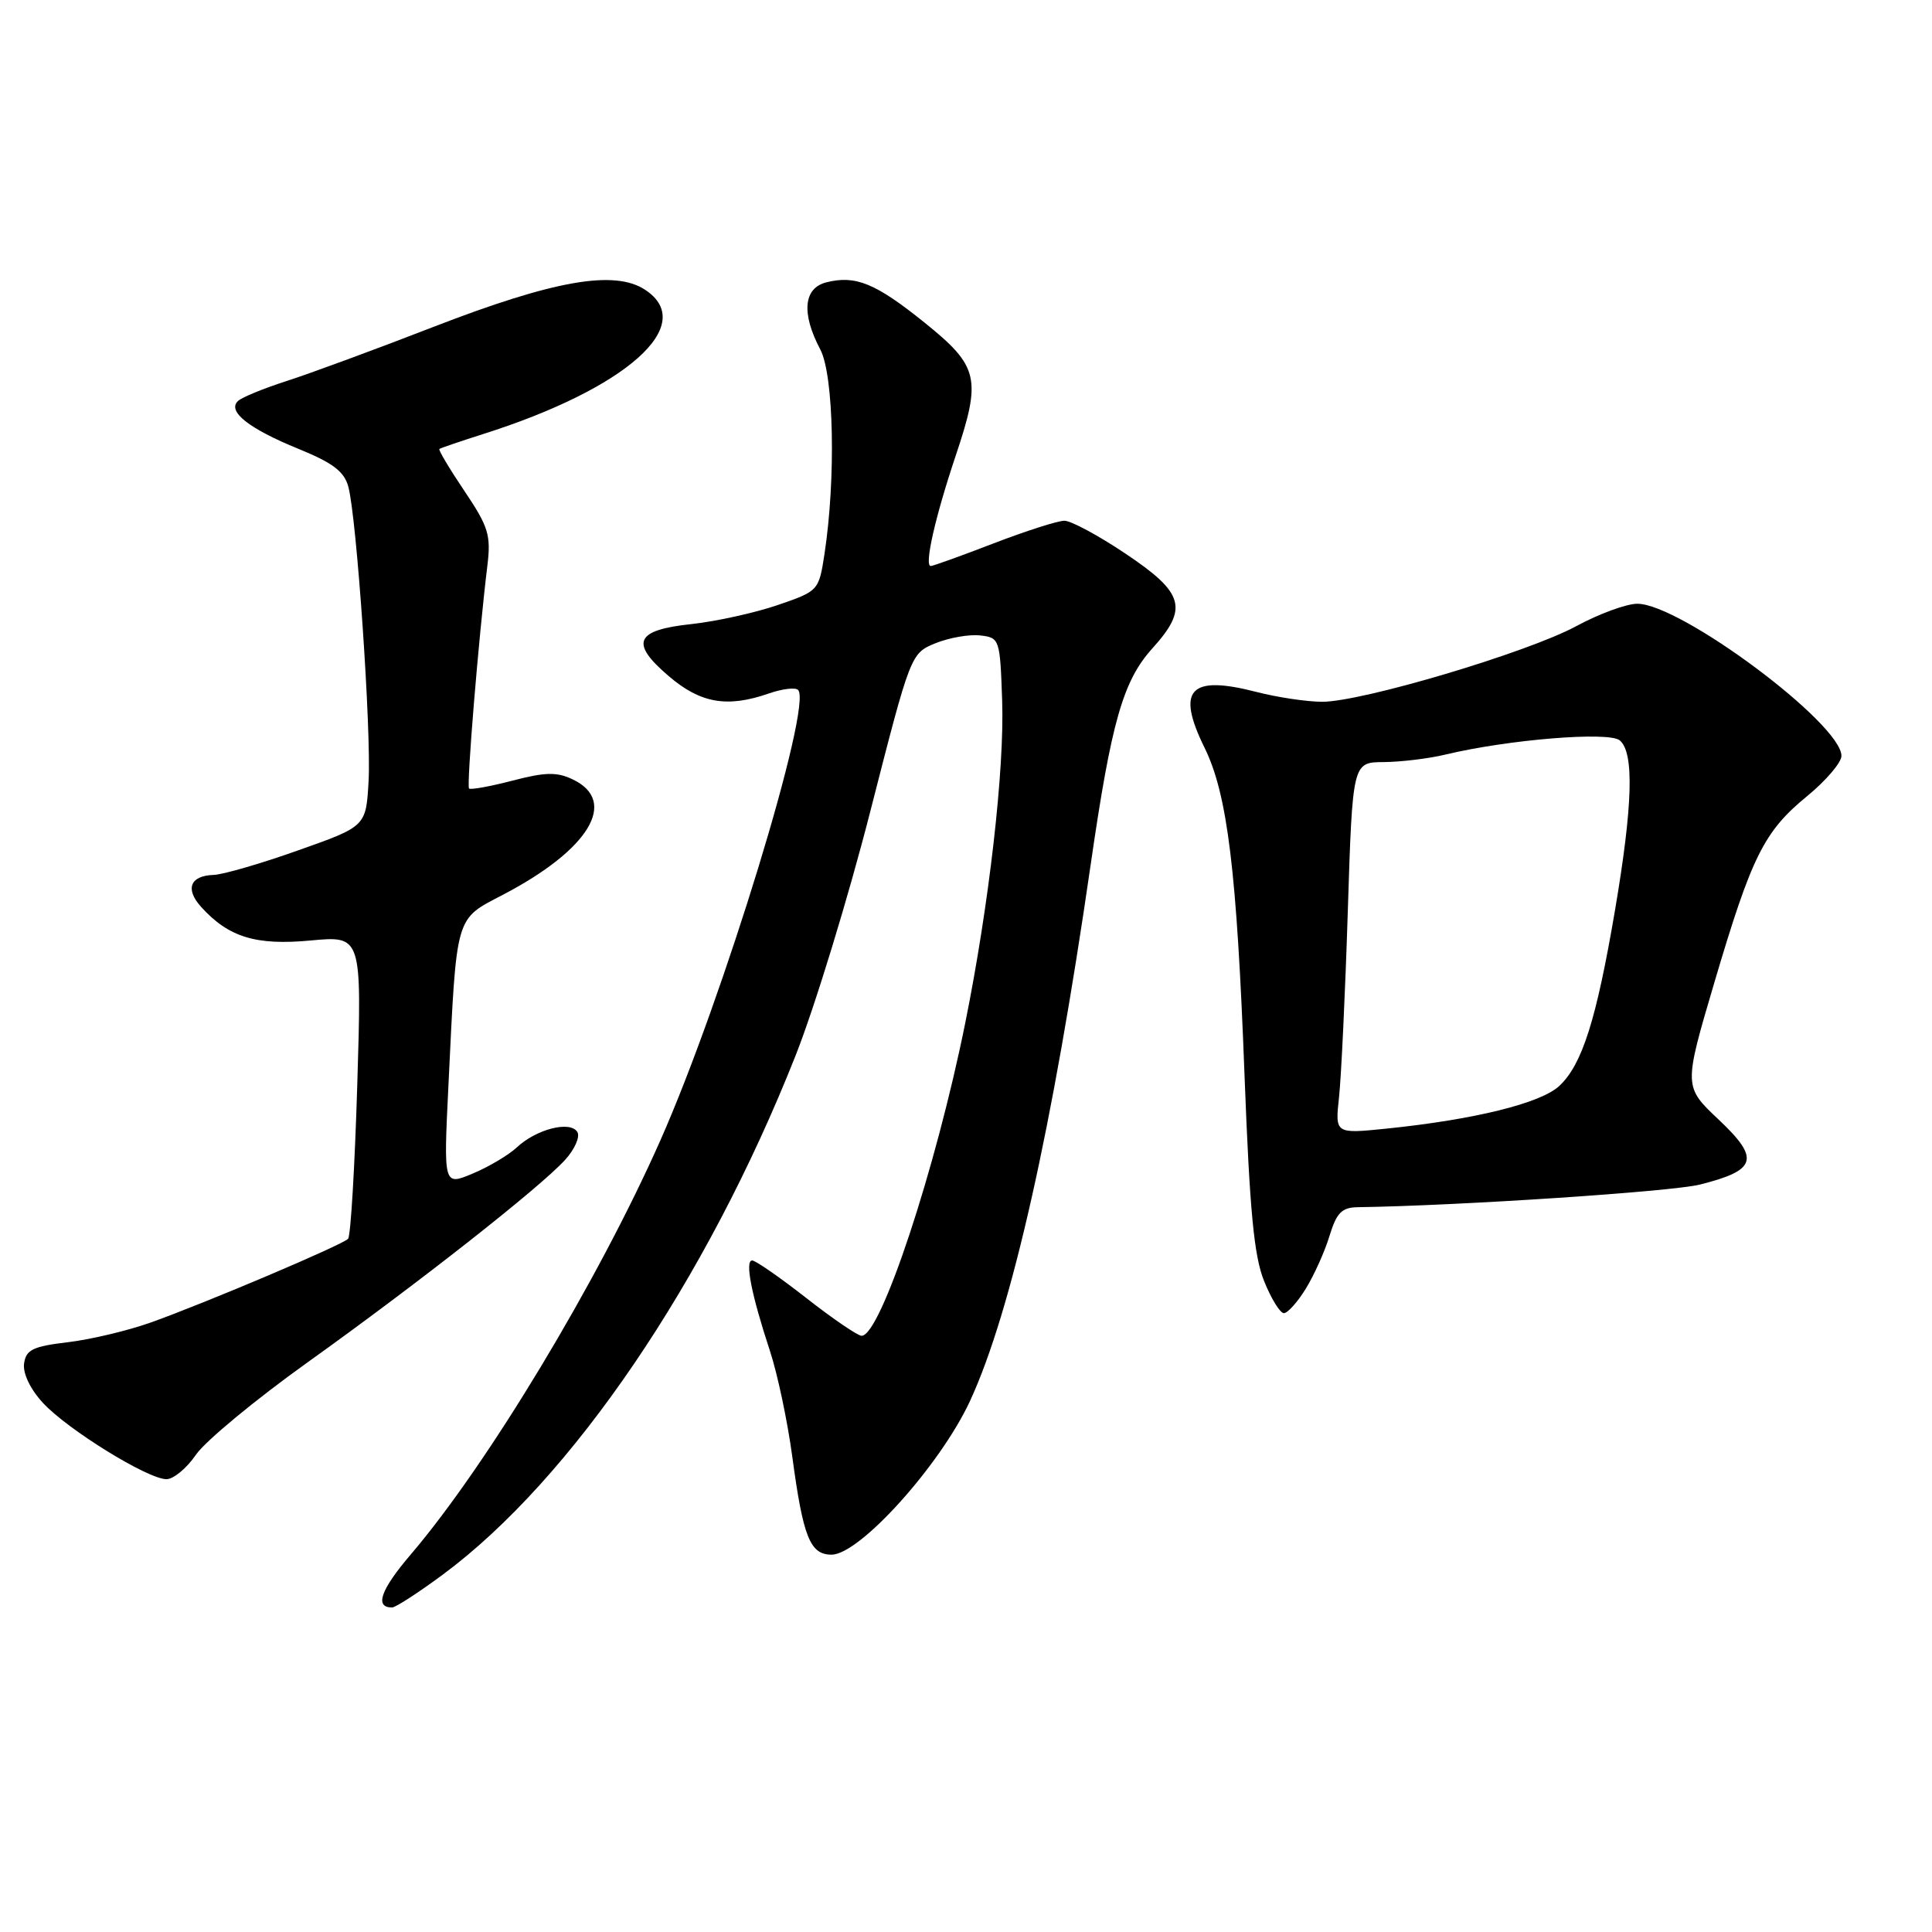 <?xml version="1.0" encoding="UTF-8" standalone="no"?>
<!DOCTYPE svg PUBLIC "-//W3C//DTD SVG 1.1//EN" "http://www.w3.org/Graphics/SVG/1.1/DTD/svg11.dtd" >
<svg xmlns="http://www.w3.org/2000/svg" xmlns:xlink="http://www.w3.org/1999/xlink" version="1.1" viewBox="0 0 256 256">
 <g >
 <path fill="currentColor"
d=" M 58.64 208.67 C 75.72 196.03 93.57 169.79 105.41 139.89 C 107.94 133.51 112.41 118.90 115.34 107.43 C 120.67 86.60 120.67 86.58 123.96 85.23 C 125.77 84.50 128.43 84.03 129.88 84.20 C 132.45 84.49 132.51 84.67 132.79 92.82 C 133.11 101.93 131.06 119.87 127.91 135.50 C 124.00 154.92 116.69 177.00 114.17 177.00 C 113.66 177.00 110.37 174.76 106.87 172.02 C 103.37 169.28 100.13 167.03 99.67 167.02 C 98.67 167.00 99.56 171.54 102.02 179.00 C 103.02 182.03 104.35 188.32 104.98 193.00 C 106.42 203.71 107.34 206.00 110.19 206.00 C 113.91 206.00 124.61 194.12 128.54 185.62 C 134.02 173.76 139.47 149.51 144.53 114.50 C 147.26 95.64 148.81 90.22 152.68 85.93 C 157.51 80.59 156.93 78.57 149.06 73.31 C 145.52 70.94 141.91 69.00 141.04 69.00 C 140.17 69.00 135.95 70.35 131.66 72.00 C 127.38 73.65 123.63 75.00 123.33 75.00 C 122.44 75.00 123.92 68.48 126.62 60.43 C 130.08 50.12 129.71 48.55 122.50 42.74 C 116.01 37.52 113.37 36.44 109.50 37.41 C 106.47 38.17 106.16 41.51 108.69 46.30 C 110.49 49.72 110.77 63.44 109.25 73.40 C 108.50 78.28 108.46 78.32 103.00 80.19 C 99.97 81.22 94.87 82.34 91.66 82.69 C 84.17 83.48 83.42 85.16 88.60 89.58 C 92.82 93.20 96.37 93.81 101.90 91.88 C 103.66 91.27 105.39 91.06 105.75 91.42 C 107.72 93.38 95.79 132.41 87.50 151.11 C 79.22 169.80 64.59 194.07 54.44 205.96 C 50.43 210.66 49.60 213.00 51.95 213.00 C 52.41 213.00 55.42 211.05 58.64 208.67 Z  M 25.97 192.75 C 27.20 190.96 33.86 185.45 40.78 180.50 C 55.39 170.05 71.47 157.41 74.85 153.72 C 76.15 152.30 76.89 150.63 76.50 149.99 C 75.55 148.47 71.08 149.61 68.49 152.03 C 67.38 153.06 64.74 154.63 62.62 155.51 C 58.77 157.12 58.77 157.12 59.42 143.81 C 60.53 120.91 60.25 121.91 66.70 118.53 C 78.09 112.57 81.95 106.17 75.90 103.28 C 73.80 102.27 72.26 102.30 67.90 103.44 C 64.93 104.21 62.34 104.68 62.15 104.48 C 61.80 104.14 63.43 84.34 64.58 74.95 C 65.07 70.91 64.73 69.80 61.54 65.06 C 59.56 62.12 58.07 59.62 58.22 59.49 C 58.38 59.37 60.98 58.48 64.00 57.52 C 83.05 51.48 92.54 43.02 85.47 38.39 C 81.41 35.73 73.39 37.14 57.50 43.29 C 49.80 46.28 41.02 49.51 38.00 50.48 C 34.98 51.45 32.07 52.64 31.54 53.13 C 30.06 54.50 32.97 56.80 39.56 59.48 C 44.12 61.34 45.62 62.48 46.16 64.51 C 47.27 68.67 49.21 96.87 48.84 103.50 C 48.50 109.50 48.50 109.50 39.50 112.68 C 34.55 114.44 29.51 115.90 28.31 115.93 C 25.19 116.03 24.50 117.79 26.65 120.17 C 30.29 124.19 33.90 125.30 41.16 124.62 C 47.94 123.99 47.94 123.99 47.34 143.75 C 47.01 154.61 46.47 163.79 46.12 164.15 C 45.34 164.97 27.29 172.63 20.00 175.23 C 16.98 176.31 12.03 177.49 9.00 177.85 C 4.37 178.40 3.45 178.84 3.19 180.67 C 3.01 181.97 4.00 184.06 5.69 185.89 C 8.94 189.42 19.59 196.00 22.06 196.00 C 22.99 196.00 24.75 194.54 25.97 192.75 Z  M 173.03 170.75 C 174.13 168.96 175.55 165.81 176.17 163.75 C 177.11 160.69 177.80 159.99 179.91 159.96 C 193.23 159.77 221.52 157.90 225.25 156.96 C 232.80 155.06 233.24 153.56 227.76 148.38 C 223.09 143.98 223.09 143.98 227.14 130.26 C 232.12 113.41 233.73 110.18 239.48 105.47 C 241.96 103.43 244.00 101.04 244.00 100.16 C 244.00 95.89 222.68 80.00 216.95 80.00 C 215.52 80.00 211.89 81.33 208.88 82.96 C 202.42 86.46 180.42 93.01 175.17 92.99 C 173.15 92.98 169.25 92.40 166.50 91.69 C 157.64 89.40 155.81 91.35 159.61 99.08 C 162.65 105.26 163.89 115.41 164.91 142.57 C 165.59 160.40 166.16 166.45 167.50 169.75 C 168.44 172.09 169.62 174.00 170.12 174.00 C 170.62 174.00 171.93 172.54 173.03 170.75 Z  M 177.43 145.37 C 177.72 142.69 178.25 131.61 178.59 120.75 C 179.22 101.00 179.22 101.00 183.36 100.98 C 185.64 100.96 189.30 100.52 191.50 99.99 C 199.82 97.99 213.17 96.90 214.62 98.10 C 216.56 99.71 216.36 106.68 213.99 120.65 C 211.53 135.11 209.65 141.04 206.63 143.88 C 204.18 146.18 195.40 148.35 183.70 149.55 C 176.90 150.24 176.90 150.24 177.43 145.37 Z "/>
</g>
</svg>